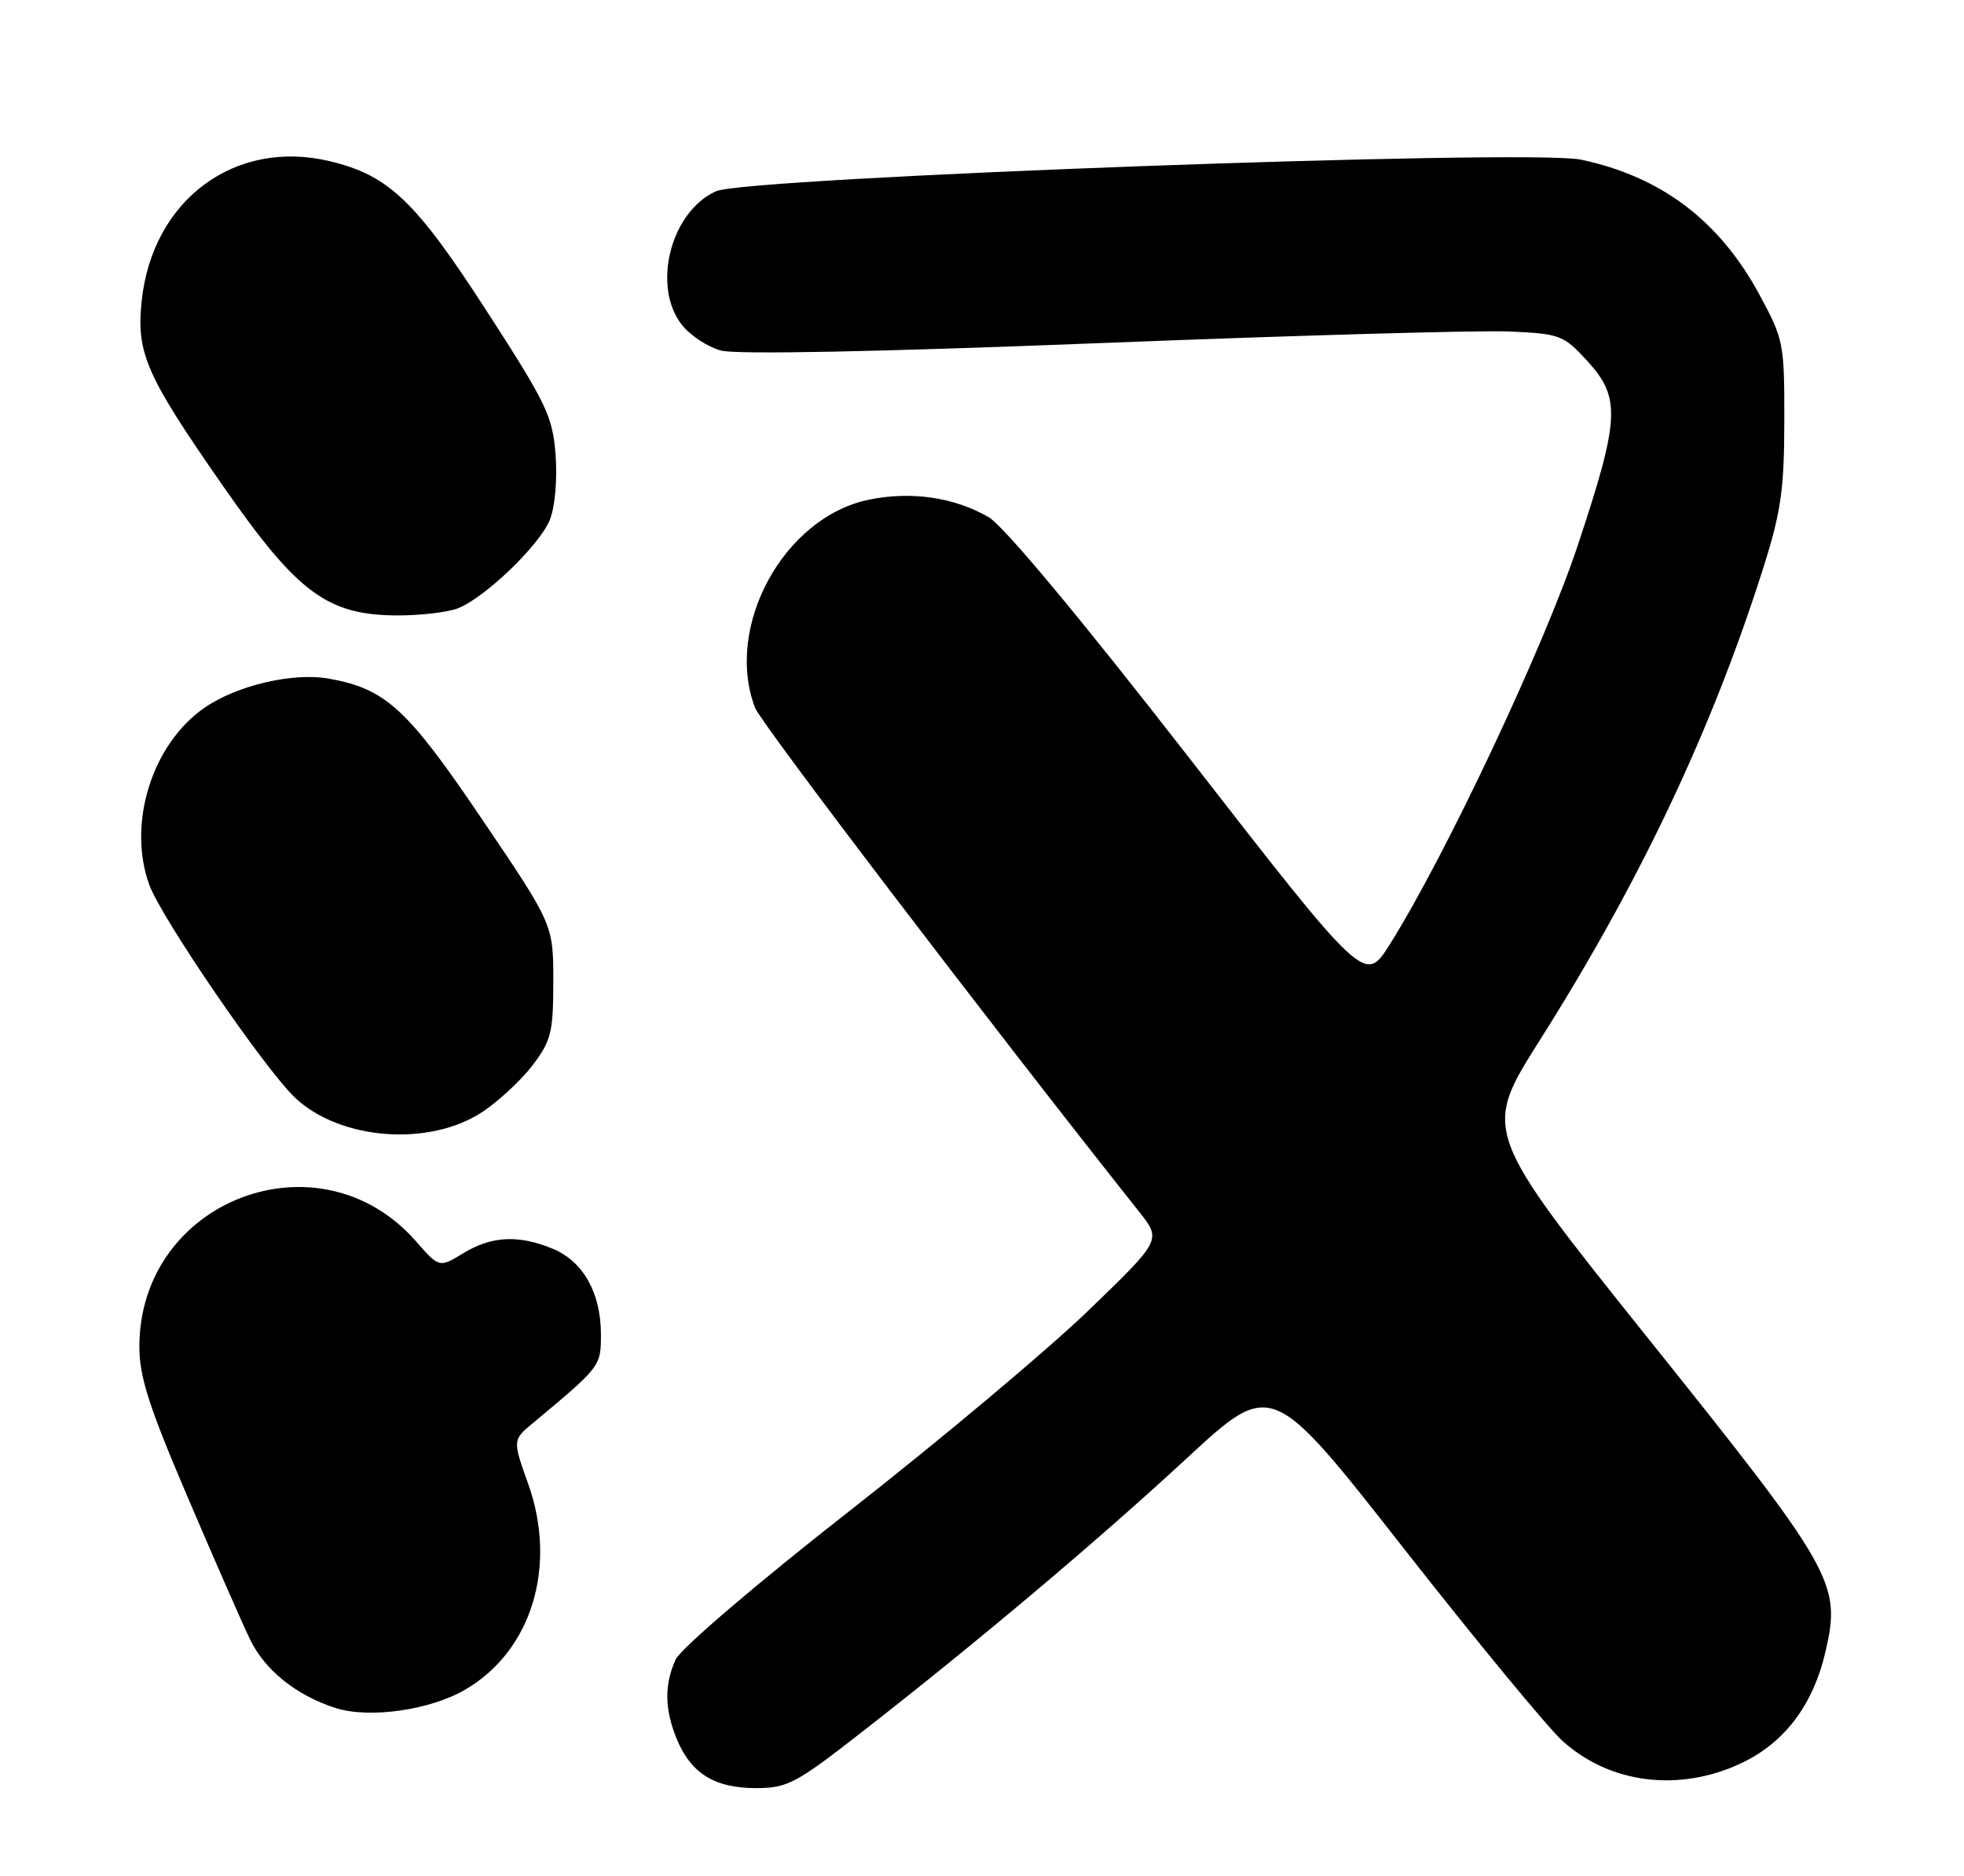 <?xml version="1.0" encoding="UTF-8" standalone="no"?>
<!DOCTYPE svg PUBLIC "-//W3C//DTD SVG 1.1//EN" "http://www.w3.org/Graphics/SVG/1.1/DTD/svg11.dtd" >
<svg xmlns="http://www.w3.org/2000/svg" xmlns:xlink="http://www.w3.org/1999/xlink" version="1.1" viewBox="0 0 268 256">
 <g >
 <path fill="currentColor"
d=" M 117.65 236.32 C 133.54 223.93 149.68 210.33 162.01 198.93 C 173.53 188.29 173.53 188.29 191.51 211.24 C 201.41 223.86 211.16 235.69 213.18 237.53 C 219.62 243.38 229.05 244.59 237.50 240.65 C 243.49 237.86 247.42 232.68 249.11 225.33 C 251.25 216.05 250.31 214.37 225.04 182.81 C 202.27 154.36 202.27 154.36 210.10 141.97 C 223.82 120.27 233.59 99.62 240.61 77.50 C 243.02 69.89 243.47 66.80 243.48 57.50 C 243.50 46.85 243.39 46.30 240.07 40.18 C 234.60 30.08 226.65 24.08 215.70 21.78 C 208.66 20.31 101.82 24.21 97.69 26.10 C 91.50 28.91 88.92 39.08 93.05 44.33 C 94.17 45.76 96.56 47.34 98.35 47.83 C 100.40 48.40 119.63 48.02 150.06 46.82 C 176.70 45.77 201.81 45.06 205.85 45.23 C 212.88 45.54 213.34 45.71 216.60 49.26 C 221.19 54.27 221.04 57.12 215.31 74.38 C 210.76 88.10 197.24 116.80 189.64 128.88 C 186.25 134.26 186.25 134.26 162.24 103.38 C 147.43 84.33 136.96 71.76 134.92 70.58 C 130.21 67.84 124.29 66.99 118.50 68.20 C 106.93 70.63 98.82 85.51 103.03 96.58 C 103.84 98.70 135.11 139.73 155.44 165.35 C 158.50 169.20 158.50 169.20 148.50 178.85 C 143.00 184.16 128.35 196.45 115.95 206.16 C 103.17 216.16 92.89 224.96 92.20 226.45 C 90.62 229.92 90.68 233.30 92.39 237.40 C 94.32 242.01 97.55 244.00 103.13 244.00 C 107.44 244.00 108.58 243.40 117.65 236.32 Z  M 63.52 230.54 C 72.56 225.25 76.07 213.73 72.08 202.50 C 69.94 196.50 69.94 196.50 72.72 194.19 C 81.98 186.47 82.00 186.45 82.00 182.09 C 82.00 176.45 79.59 172.14 75.47 170.42 C 70.79 168.47 67.09 168.65 63.22 171.01 C 59.94 173.01 59.94 173.01 56.73 169.35 C 43.60 154.40 19.11 163.70 19.02 183.66 C 19.00 187.82 20.27 191.80 25.55 204.16 C 29.15 212.60 33.01 221.40 34.12 223.71 C 36.13 227.89 40.42 231.34 45.76 233.06 C 50.37 234.55 58.70 233.37 63.52 230.54 Z  M 65.83 151.73 C 68.03 150.27 71.11 147.41 72.67 145.37 C 75.21 142.03 75.50 140.87 75.50 133.91 C 75.50 126.16 75.50 126.16 65.77 111.78 C 55.56 96.67 52.62 93.98 44.85 92.60 C 39.99 91.73 32.33 93.53 27.93 96.56 C 20.75 101.51 17.35 112.36 20.36 120.71 C 22.00 125.26 36.22 146.01 40.31 149.84 C 46.48 155.60 58.62 156.50 65.83 151.73 Z  M 62.43 83.03 C 66.08 81.64 73.56 74.48 75.01 70.98 C 75.72 69.27 76.06 65.52 75.82 62.17 C 75.43 56.84 74.64 55.17 66.45 42.50 C 56.70 27.41 53.06 23.93 45.01 22.00 C 32.05 18.89 20.75 27.30 19.33 41.12 C 18.59 48.22 19.93 51.24 30.51 66.43 C 40.61 80.93 44.67 83.93 54.18 83.98 C 57.31 83.99 61.02 83.56 62.43 83.03 Z "/>
</g>
</svg>